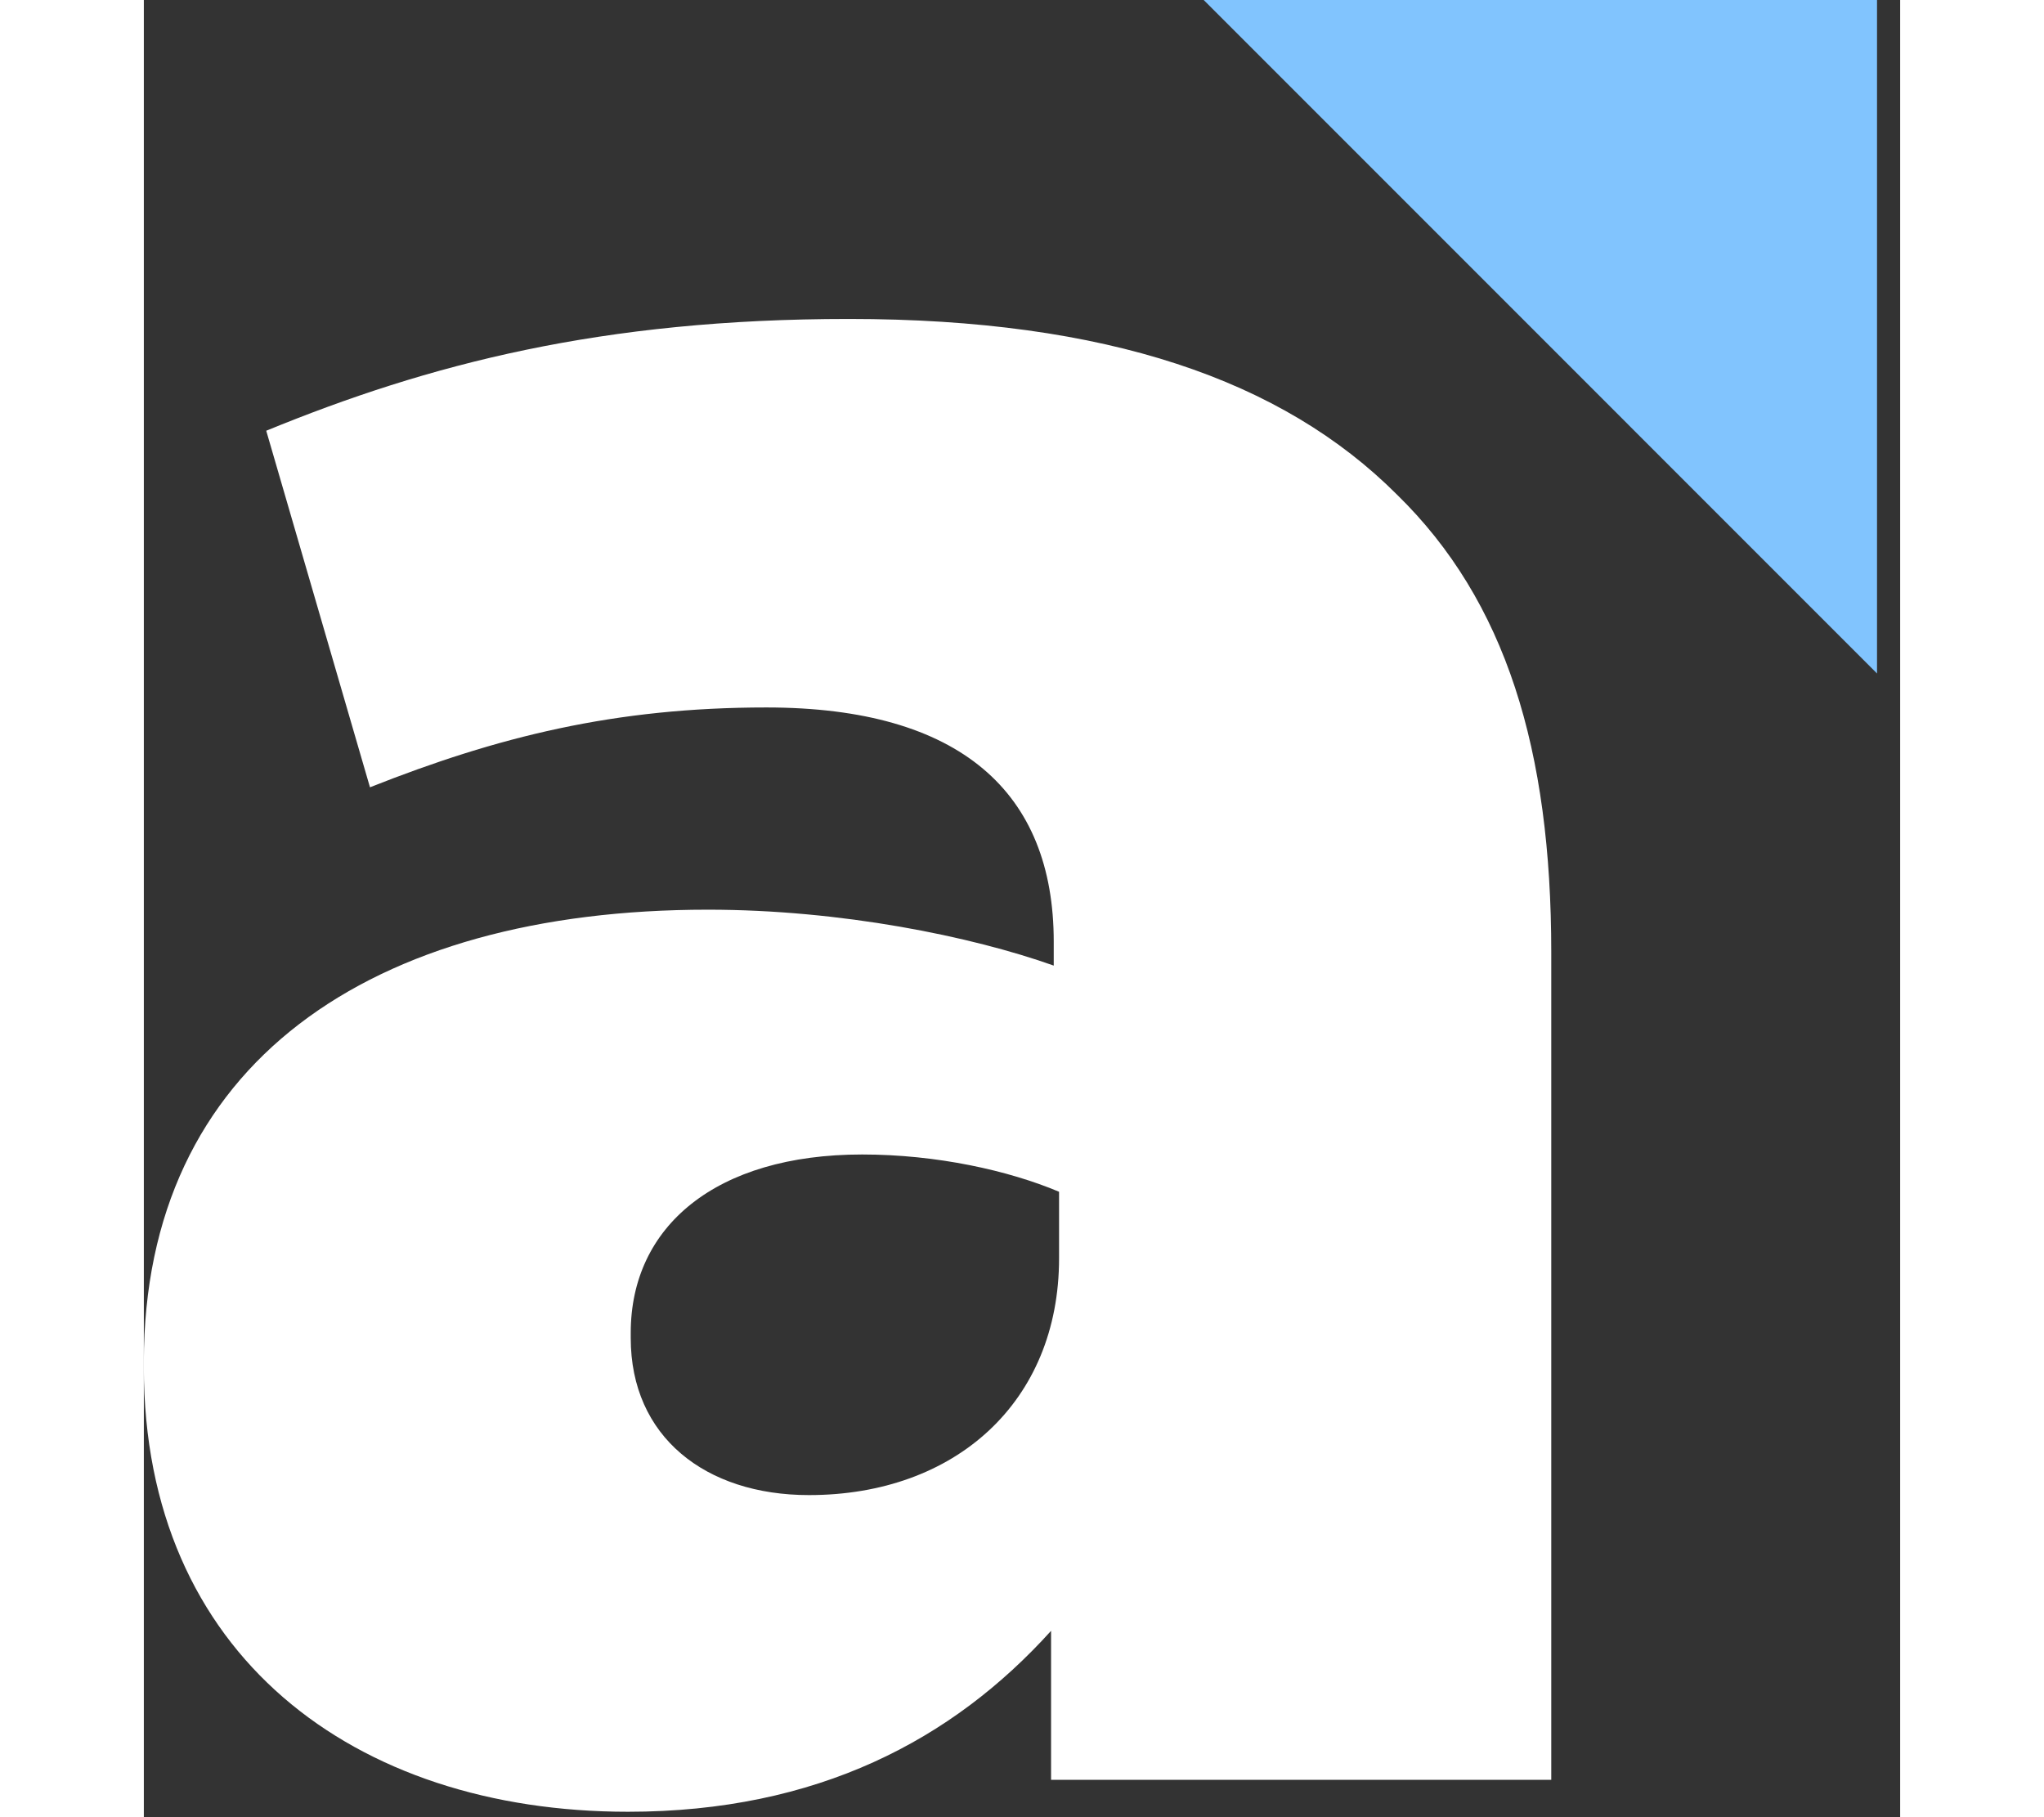 <?xml version="1.0" encoding="UTF-8"?>
<svg width="18px" height="16px" viewBox="0 0 58 60" version="1.1" xmlns="http://www.w3.org/2000/svg" xmlns:xlink="http://www.w3.org/1999/xlink">
    <rect x="0" y="0" width="58" height="60" fill="#333333" stroke="none"/>
    <title>adpage-logo</title>
    <g id="Page-1" stroke="none" stroke-width="1" fill="none" fill-rule="evenodd">
        <g id="adpage-logo">
            <path d="M30.224,41.546 L30.224,39.35 C28.555,38.647 26.183,38.119 23.723,38.119 C18.89,38.119 16.079,40.491 16.079,44.006 L16.079,44.182 C16.079,47.433 18.539,49.365 21.965,49.365 C26.797,49.365 30.224,46.29 30.224,41.546 Z M0,45.148 L0,44.973 C0,35.132 7.468,30.036 18.626,30.036 C23.019,30.036 27.325,30.915 30.048,31.882 L30.048,31.091 C30.048,26.17 26.973,23.359 20.56,23.359 C15.551,23.359 11.685,24.325 7.468,25.995 L4.042,14.222 C9.401,12.025 15.112,10.531 23.283,10.531 C31.806,10.531 37.604,12.552 41.382,16.33 C44.984,19.845 46.478,24.765 46.478,31.442 L46.478,58.767 L29.96,58.767 L29.96,53.847 C26.71,57.448 22.229,59.821 15.991,59.821 C6.941,59.821 0,54.637 0,45.148 L0,45.148 Z" id="Fill-1" fill="#FFFFFF"></path>
            <polygon id="Fill-9" fill="#81C4FE" points="57.236 0 35 0 57.236 22.237"></polygon>
        </g>
    </g>
</svg>